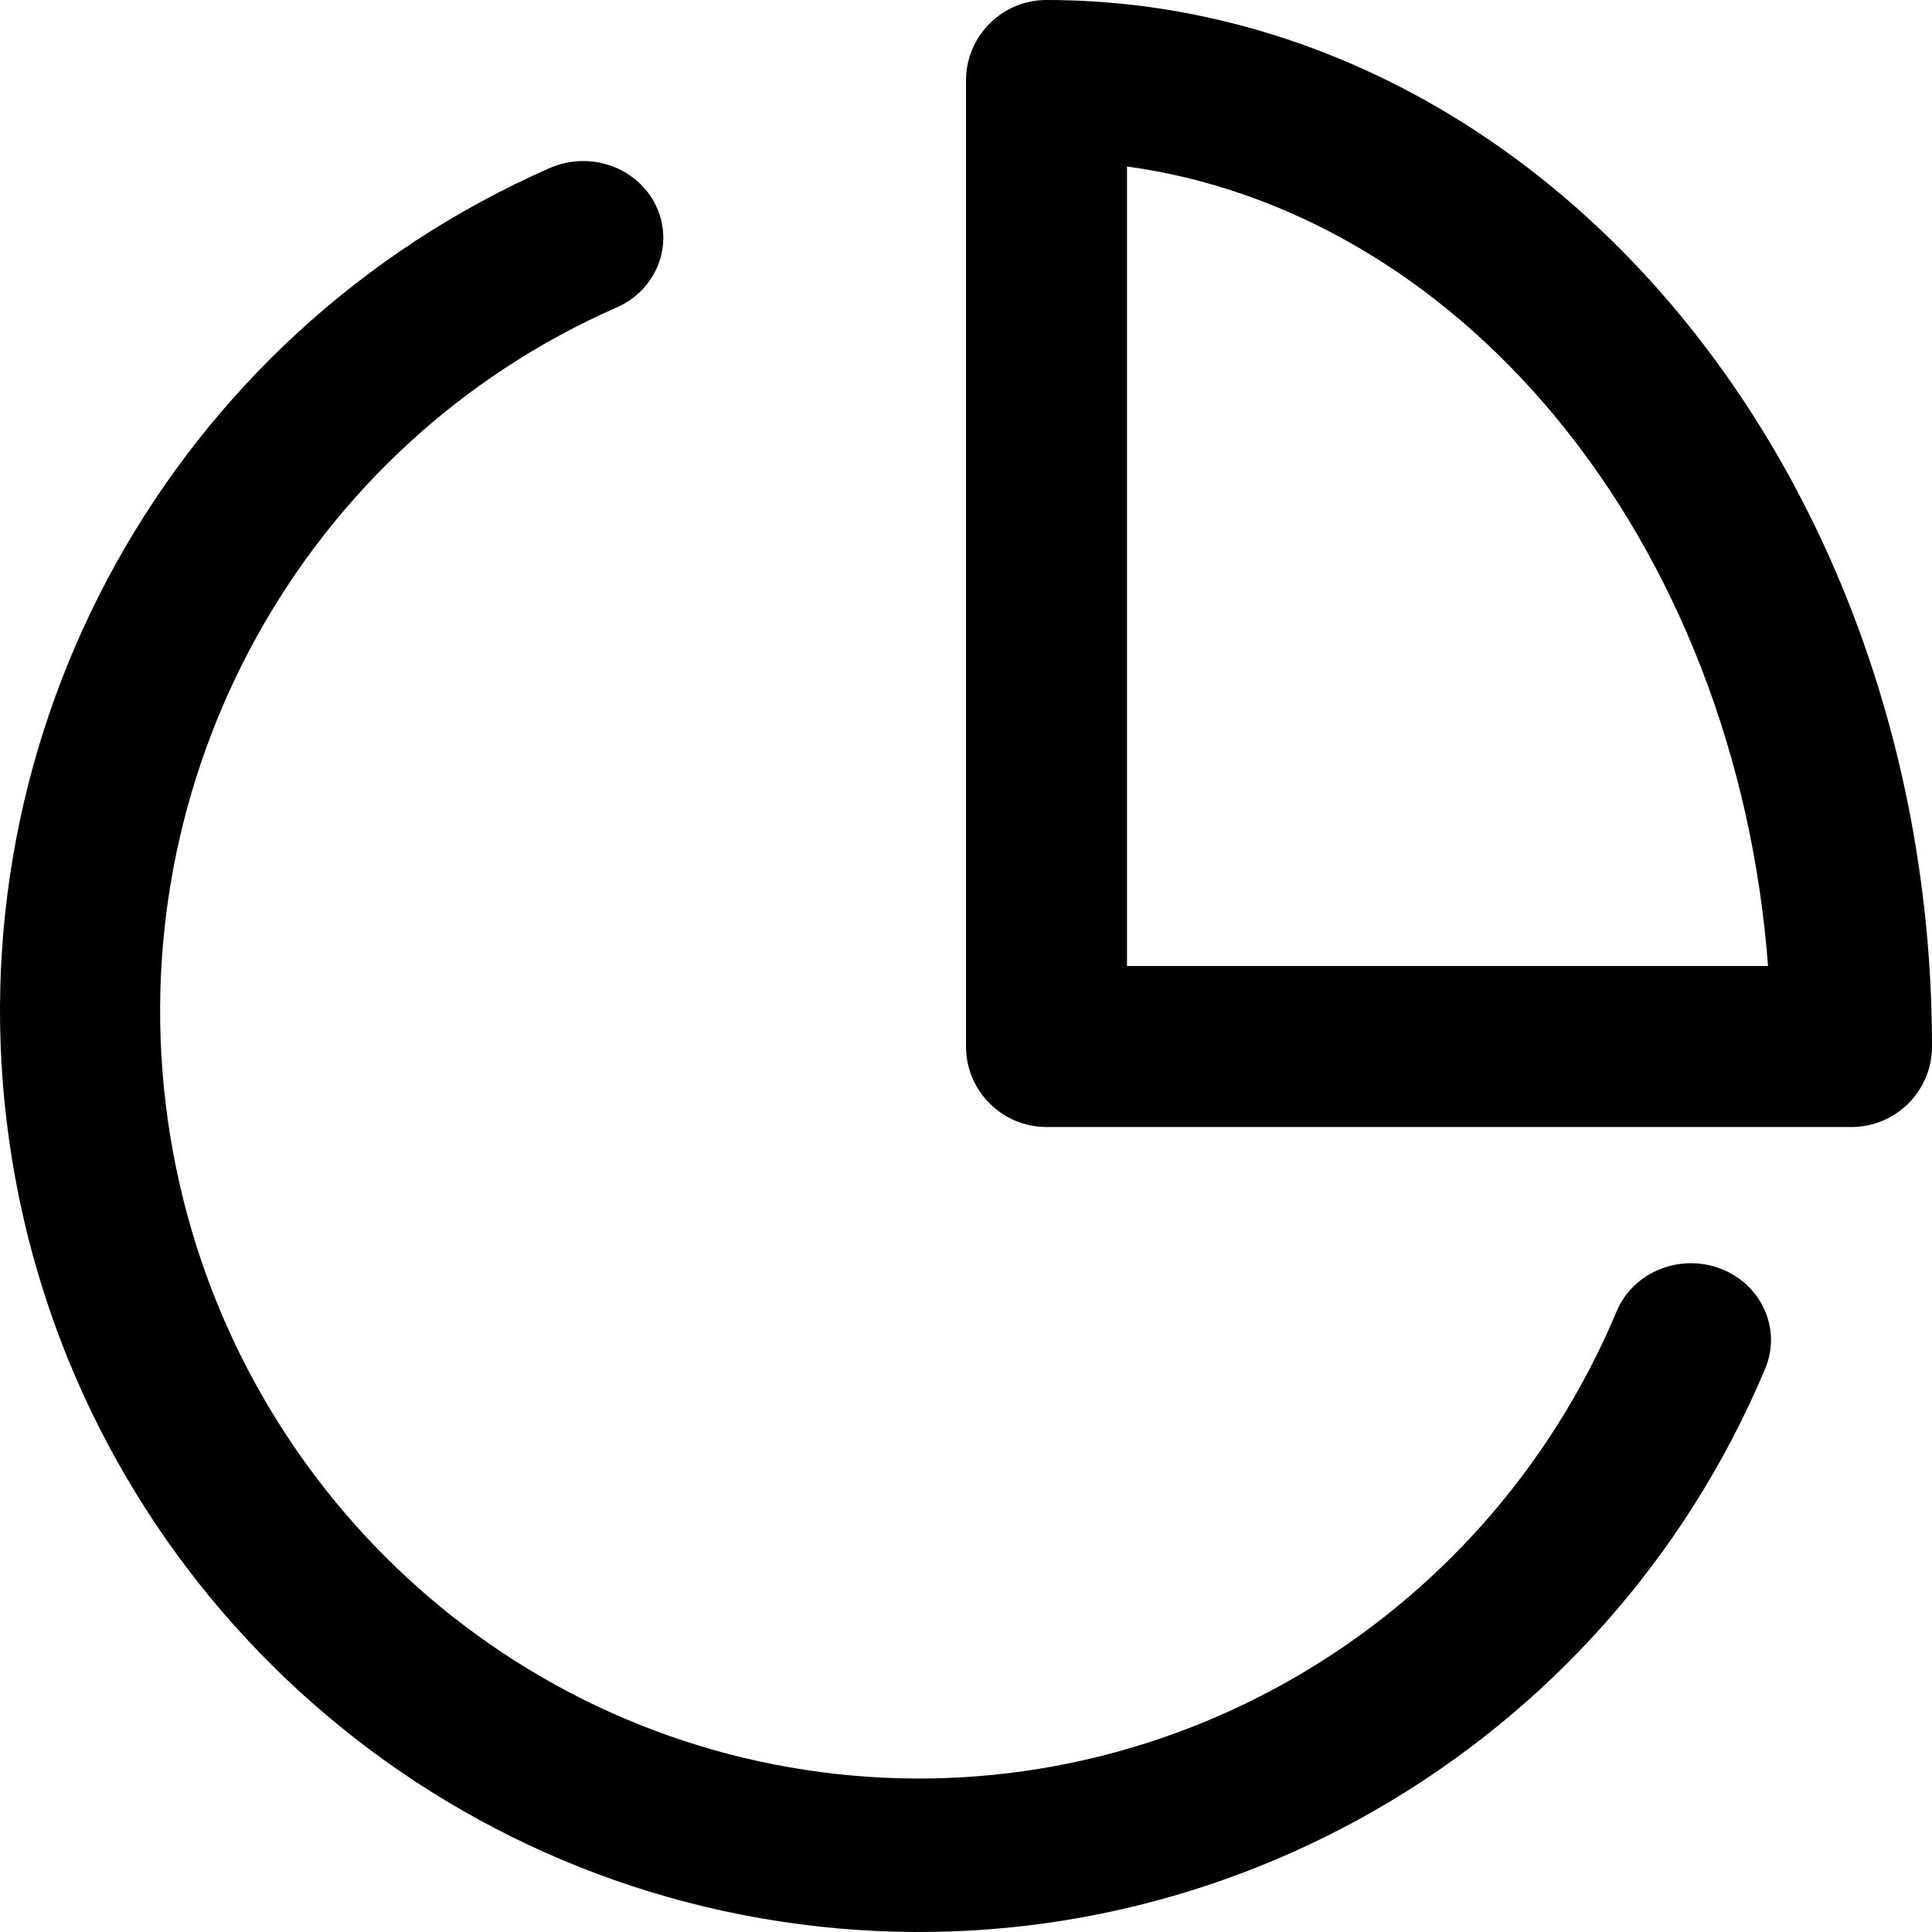 <?xml version="1.0" encoding="UTF-8"?>
<svg width="24px" height="24px" viewBox="0 0 24 24" version="1.1" xmlns="http://www.w3.org/2000/svg" xmlns:xlink="http://www.w3.org/1999/xlink">
    <!-- Generator: Sketch 48.1 (47250) - http://www.bohemiancoding.com/sketch -->
    <title>CahrtPie24</title>
    <desc>Created with Sketch.</desc>
    <defs></defs>
    <g id="Page-1" stroke="none" stroke-width="1" fill="none" fill-rule="evenodd">
        <g id="CahrtPie24" fill="#000000" fill-rule="nonzero">
            <path d="M20.083,16.289 C20.288,15.801 20.867,15.565 21.377,15.761 C21.886,15.958 22.133,16.513 21.928,17.002 C19.937,21.74 15.031,24.571 9.931,23.903 C4.839,23.235 0.829,19.245 0.113,14.163 C-0.603,9.088 2.137,4.148 6.831,2.087 C7.33,1.868 7.92,2.078 8.149,2.556 C8.378,3.035 8.159,3.601 7.659,3.82 C3.773,5.527 1.484,9.653 2.084,13.908 C2.682,18.154 6.009,21.465 10.201,22.014 C14.384,22.563 18.428,20.229 20.083,16.289 Z M24,13 C24,13.552 23.552,14 23,14 L13,14 C12.448,14 12,13.552 12,13 L12,1 C12,0.448 12.448,0 13,0 C15.958,2.47639289e-16 18.779,1.402 20.839,3.875 C22.868,6.309 24,9.589 24,13 Z M19.303,5.155 C17.854,3.416 15.983,2.34 14,2.068 L14,12 L21.963,12 C21.769,9.415 20.829,6.987 19.303,5.155 Z"></path>
        </g>
    </g>
</svg>